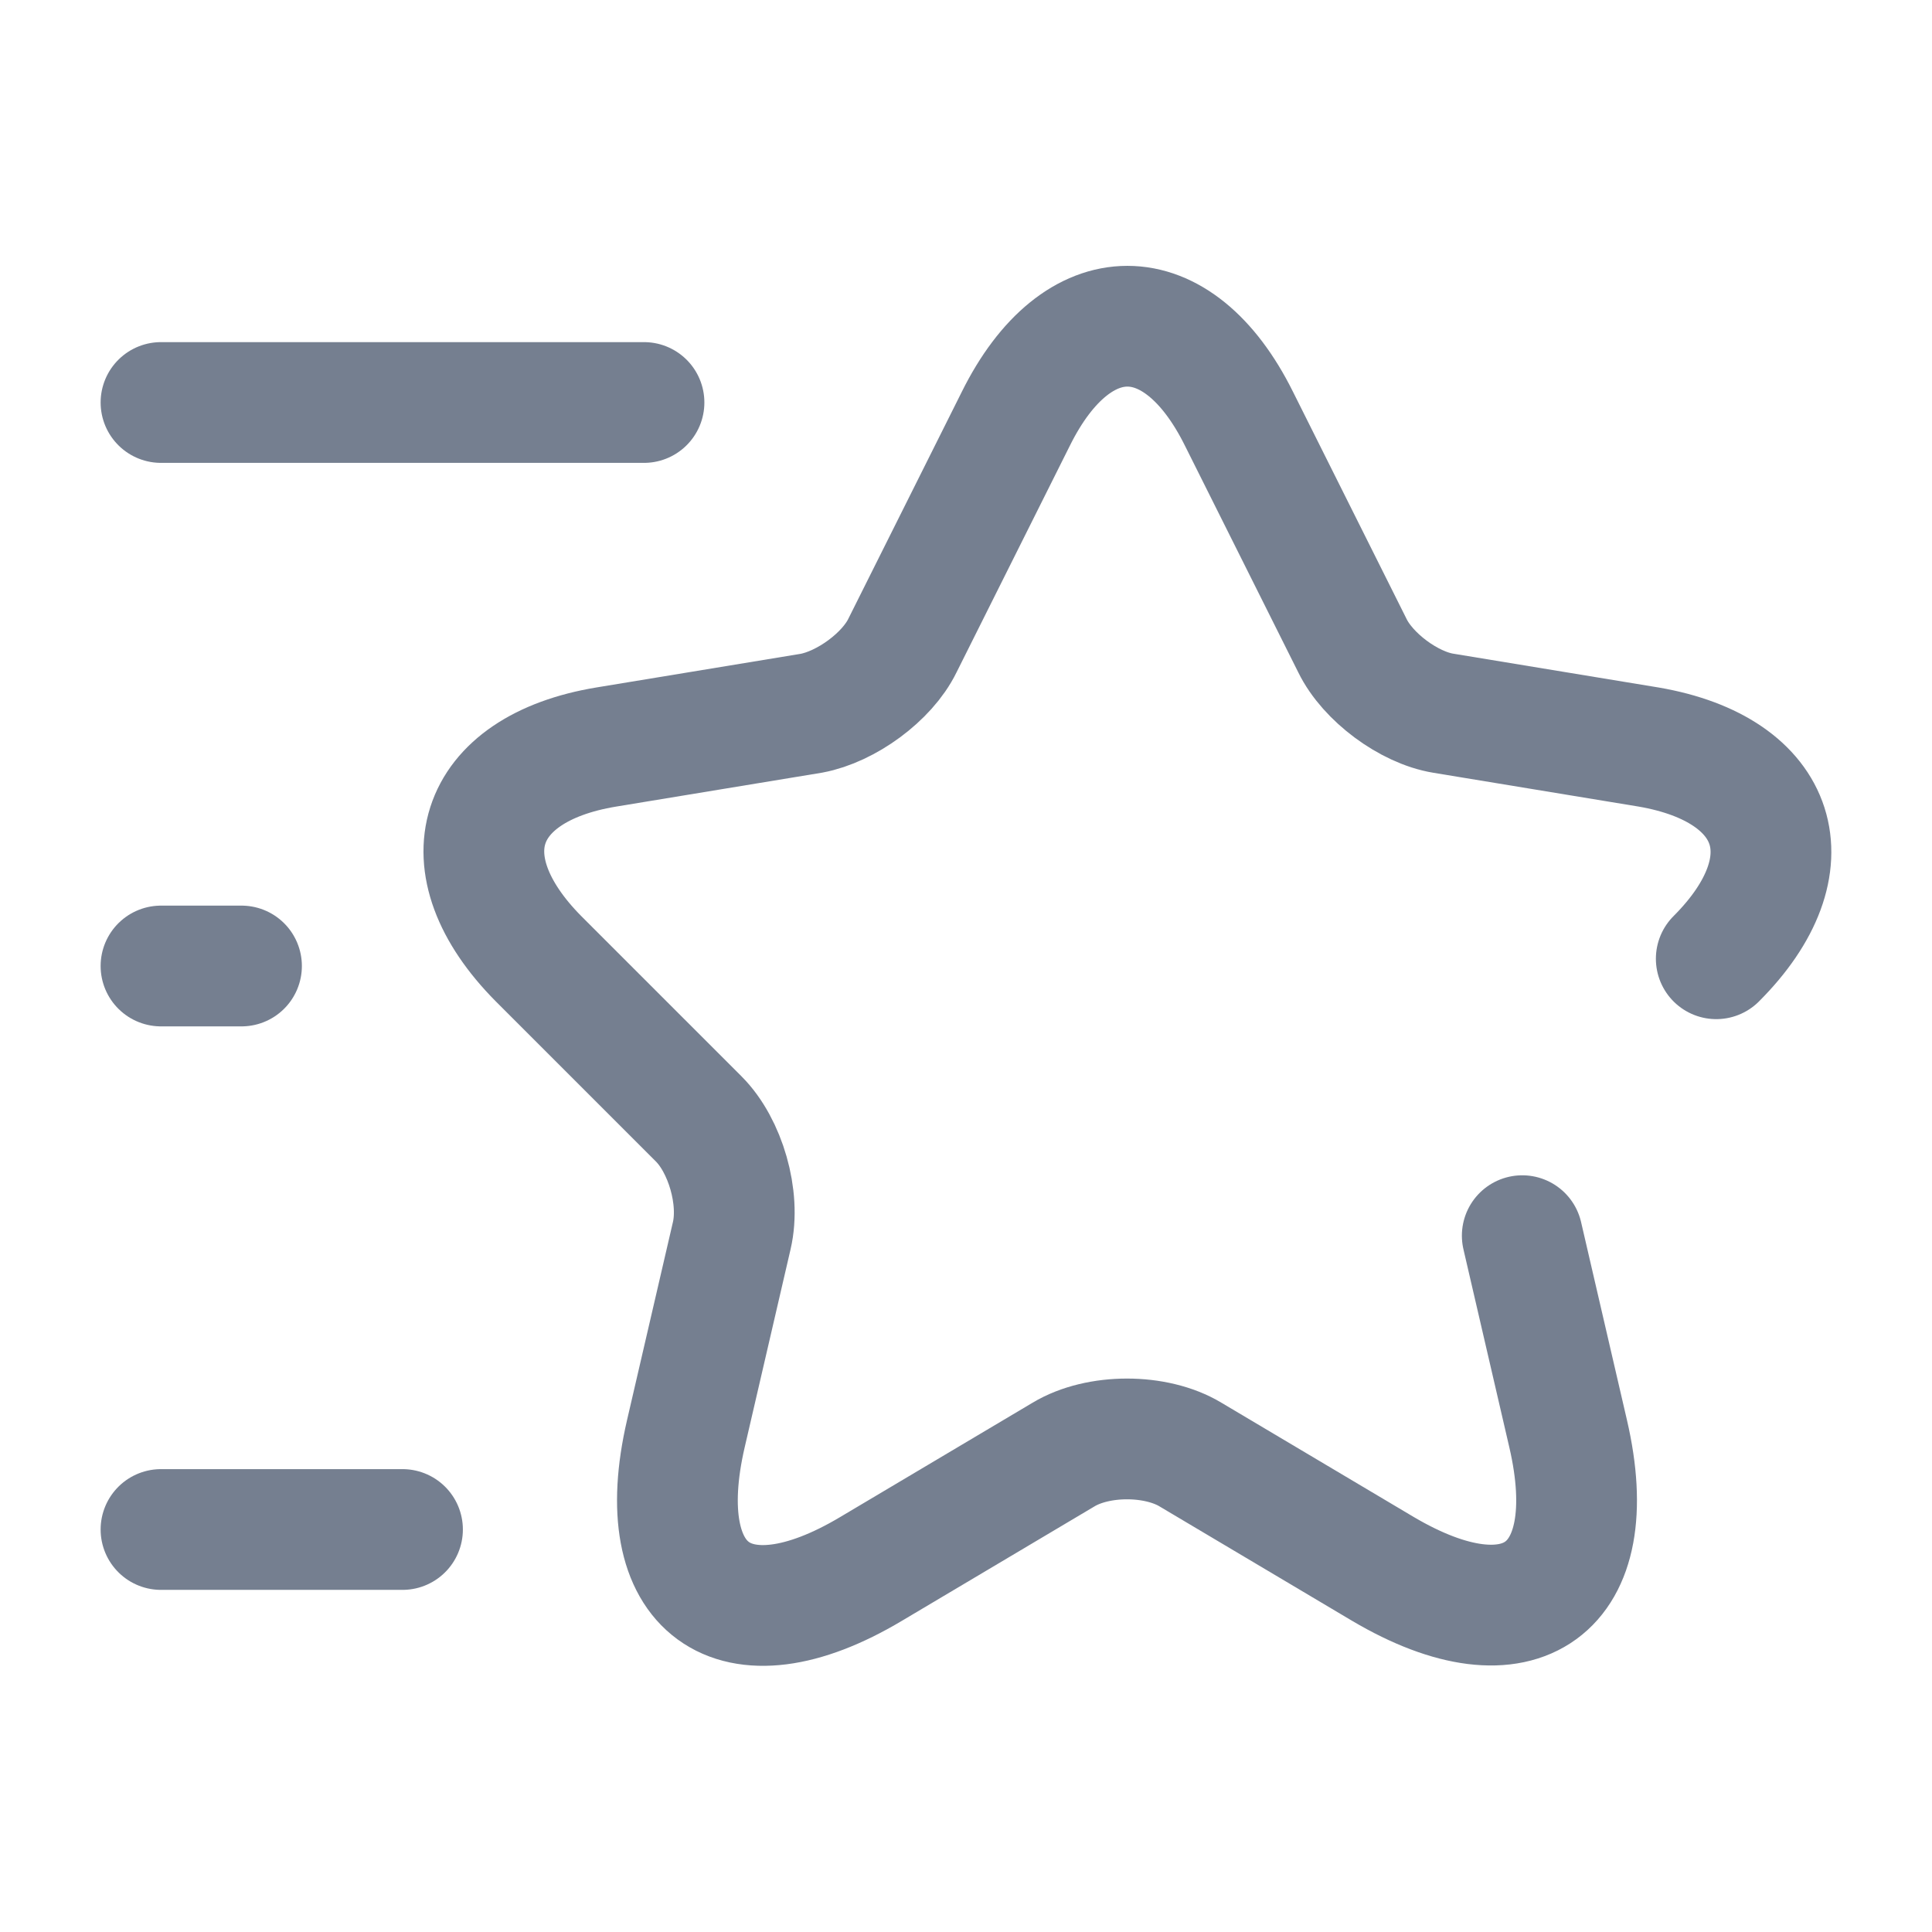 <svg width="24" height="24" viewBox="0 0 24 24" fill="none" xmlns="http://www.w3.org/2000/svg">
<path d="M21.32 11.91C22.49 10.74 22.11 9.56 20.48 9.28L17.93 8.86C17.5 8.79 16.99 8.41 16.8 8.02L15.39 5.2C14.63 3.67 13.38 3.67 12.62 5.2L11.21 8.02C11.02 8.41 10.51 8.78 10.08 8.86L7.53 9.28C5.9 9.55 5.52 10.73 6.69 11.91L8.68 13.9C9.01 14.23 9.2 14.88 9.09 15.35L8.52 17.81C8.07 19.75 9.11 20.51 10.82 19.49L13.21 18.07C13.64 17.81 14.36 17.81 14.79 18.07L17.18 19.49C18.89 20.5 19.93 19.75 19.48 17.81L18.91 15.35" stroke="#757F90" stroke-width="1.5" stroke-linecap="round" stroke-linejoin="round"/>
<path d="M8 5H2" stroke="#757F90" stroke-width="1.5" stroke-linecap="round" stroke-linejoin="round"/>
<path d="M5 19H2" stroke="#757F90" stroke-width="1.5" stroke-linecap="round" stroke-linejoin="round"/>
<path d="M3 12H2" stroke="#757F90" stroke-width="1.5" stroke-linecap="round" stroke-linejoin="round"/>
</svg>
